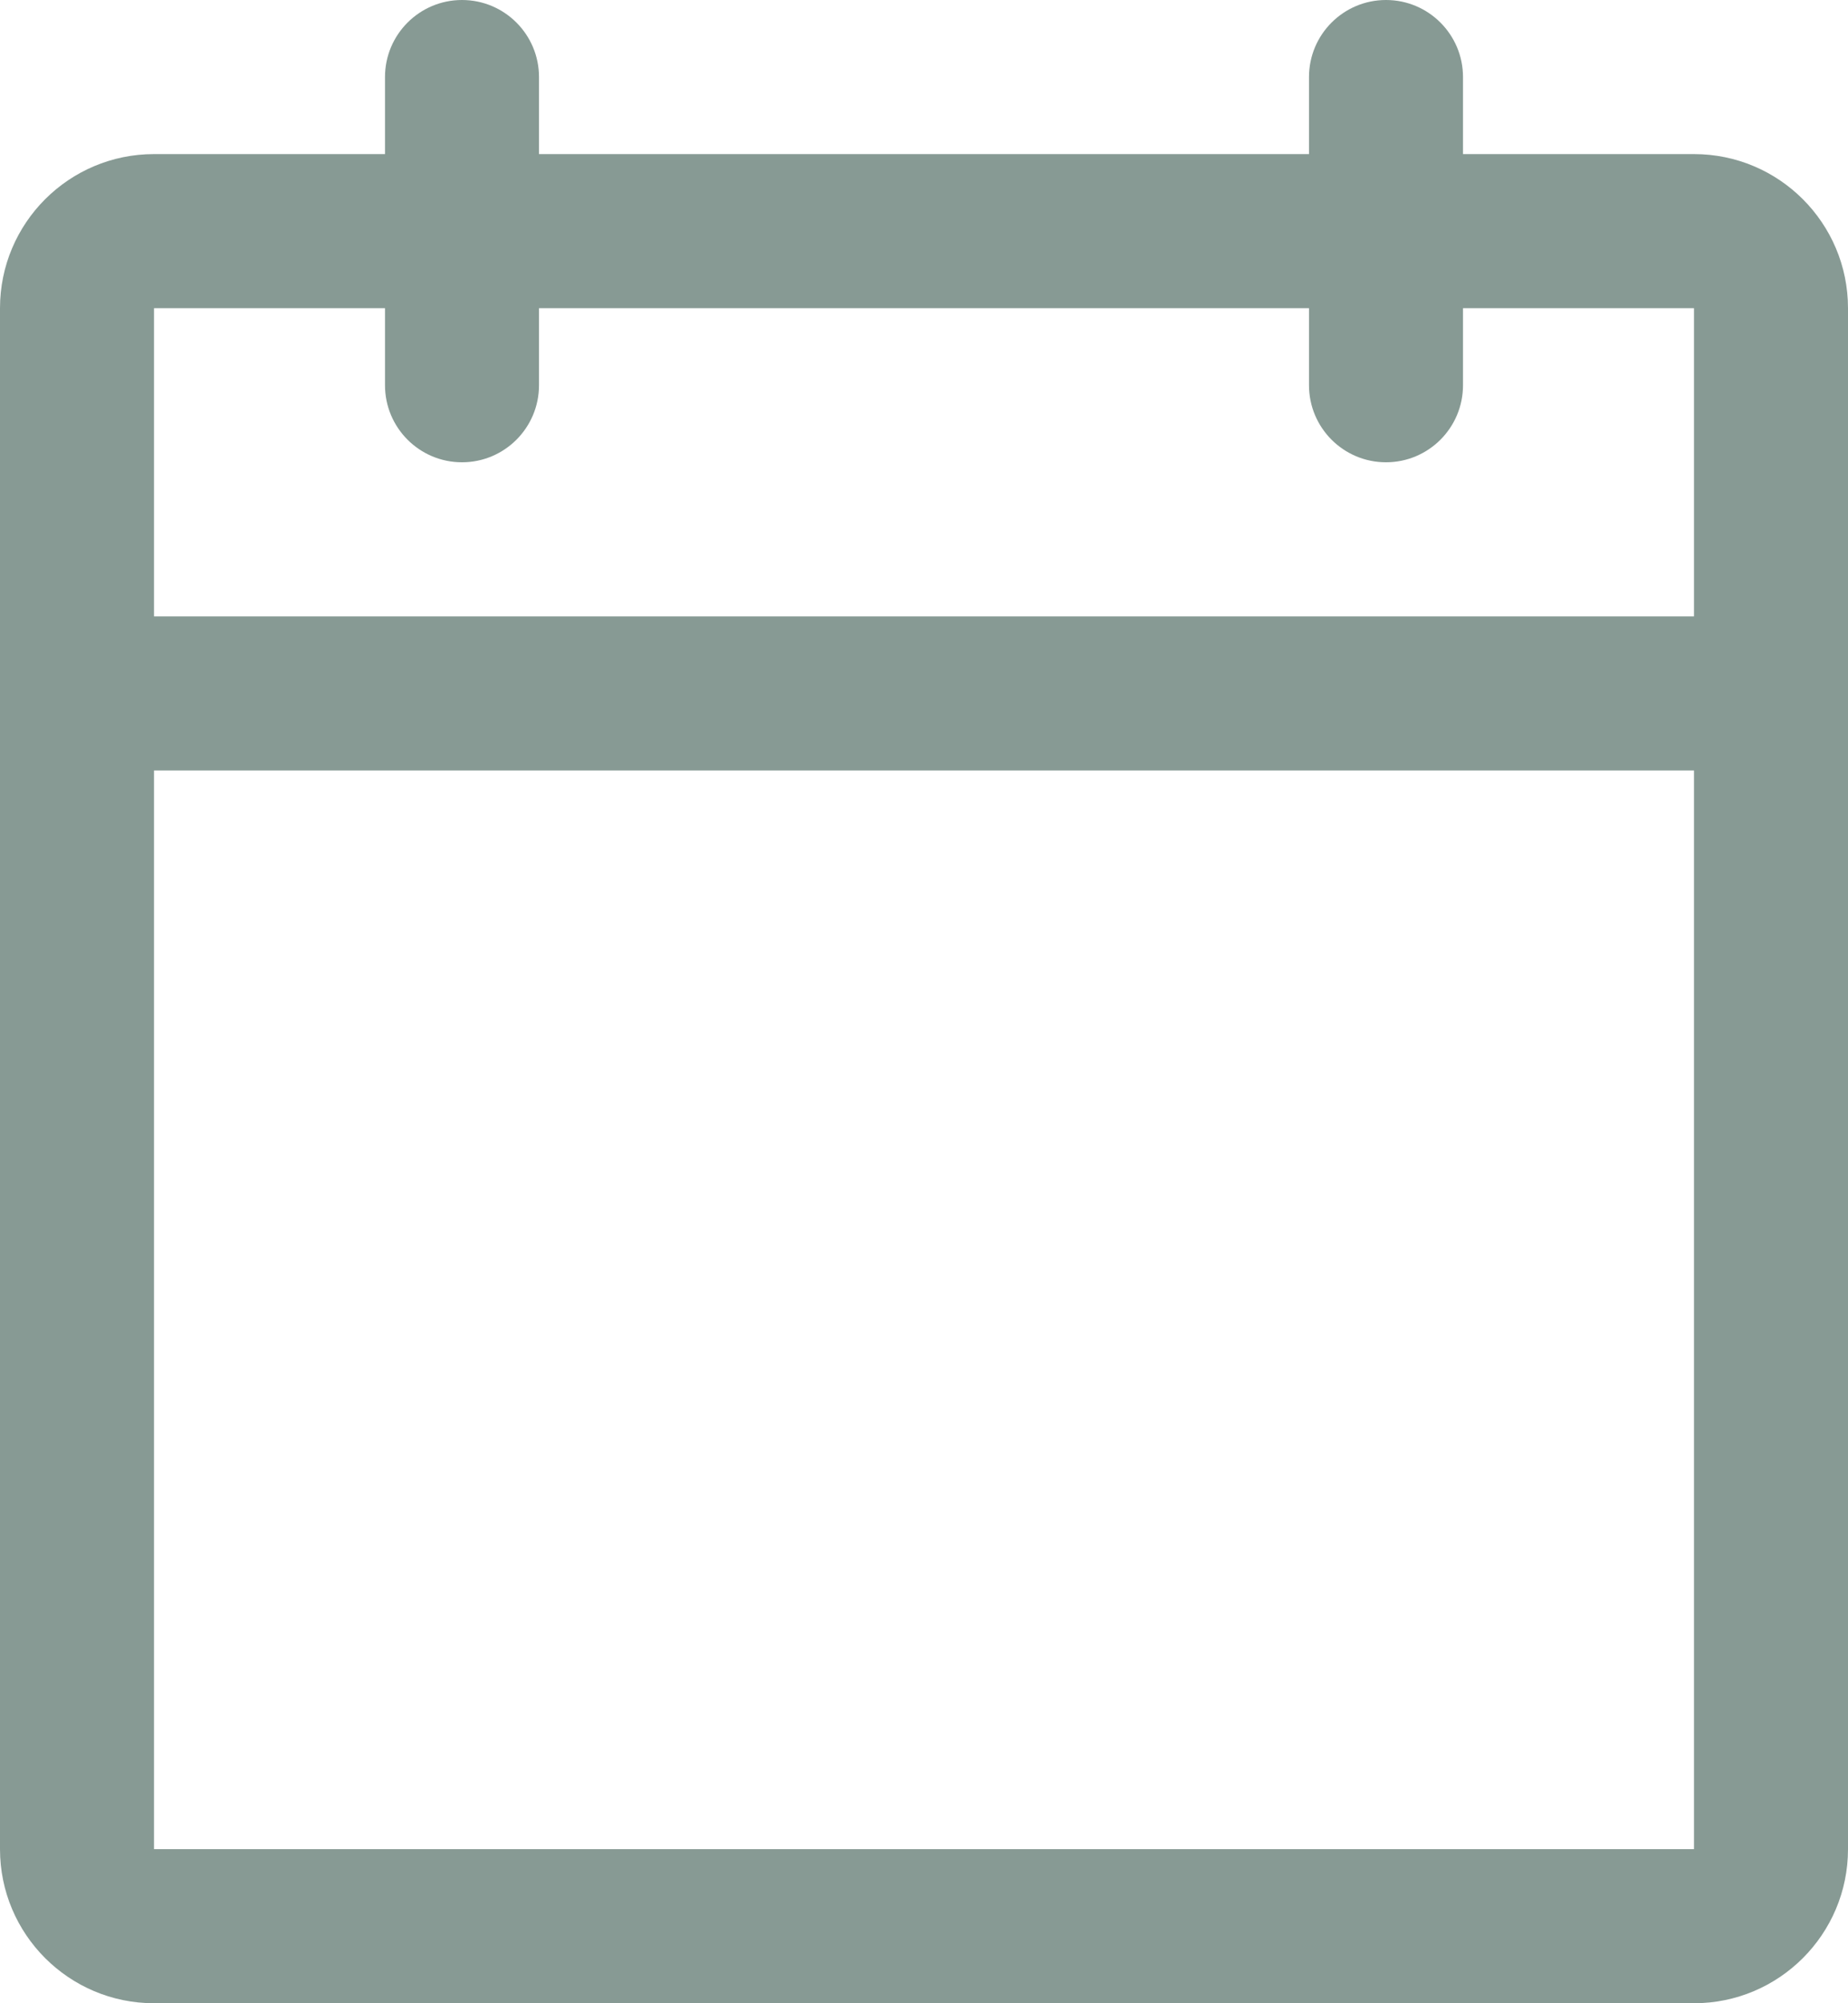 <svg width="12" height="13" viewBox="0 0 12 13" fill="none" xmlns="http://www.w3.org/2000/svg">
<path fill-rule="evenodd" clip-rule="evenodd" d="M9.5 0.5C9.5 0.224 9.276 0 9 0C8.724 0 8.5 0.224 8.5 0.5V1H3.5V0.5C3.5 0.224 3.276 0 3 0C2.724 0 2.5 0.224 2.5 0.5V1H1C0.448 1 0 1.448 0 2V12C0 12.552 0.448 13 1 13H11C11.552 13 12 12.552 12 12V2C12 1.448 11.552 1 11 1H9.5V0.5ZM11 4V2H9.5V2.5C9.5 2.776 9.276 3 9 3C8.724 3 8.5 2.776 8.5 2.5V2H3.5V2.5C3.5 2.776 3.276 3 3 3C2.724 3 2.5 2.776 2.5 2.5V2H1V4H11ZM1 5H11V12H1V5Z" fill="#879A94"/>
</svg>
